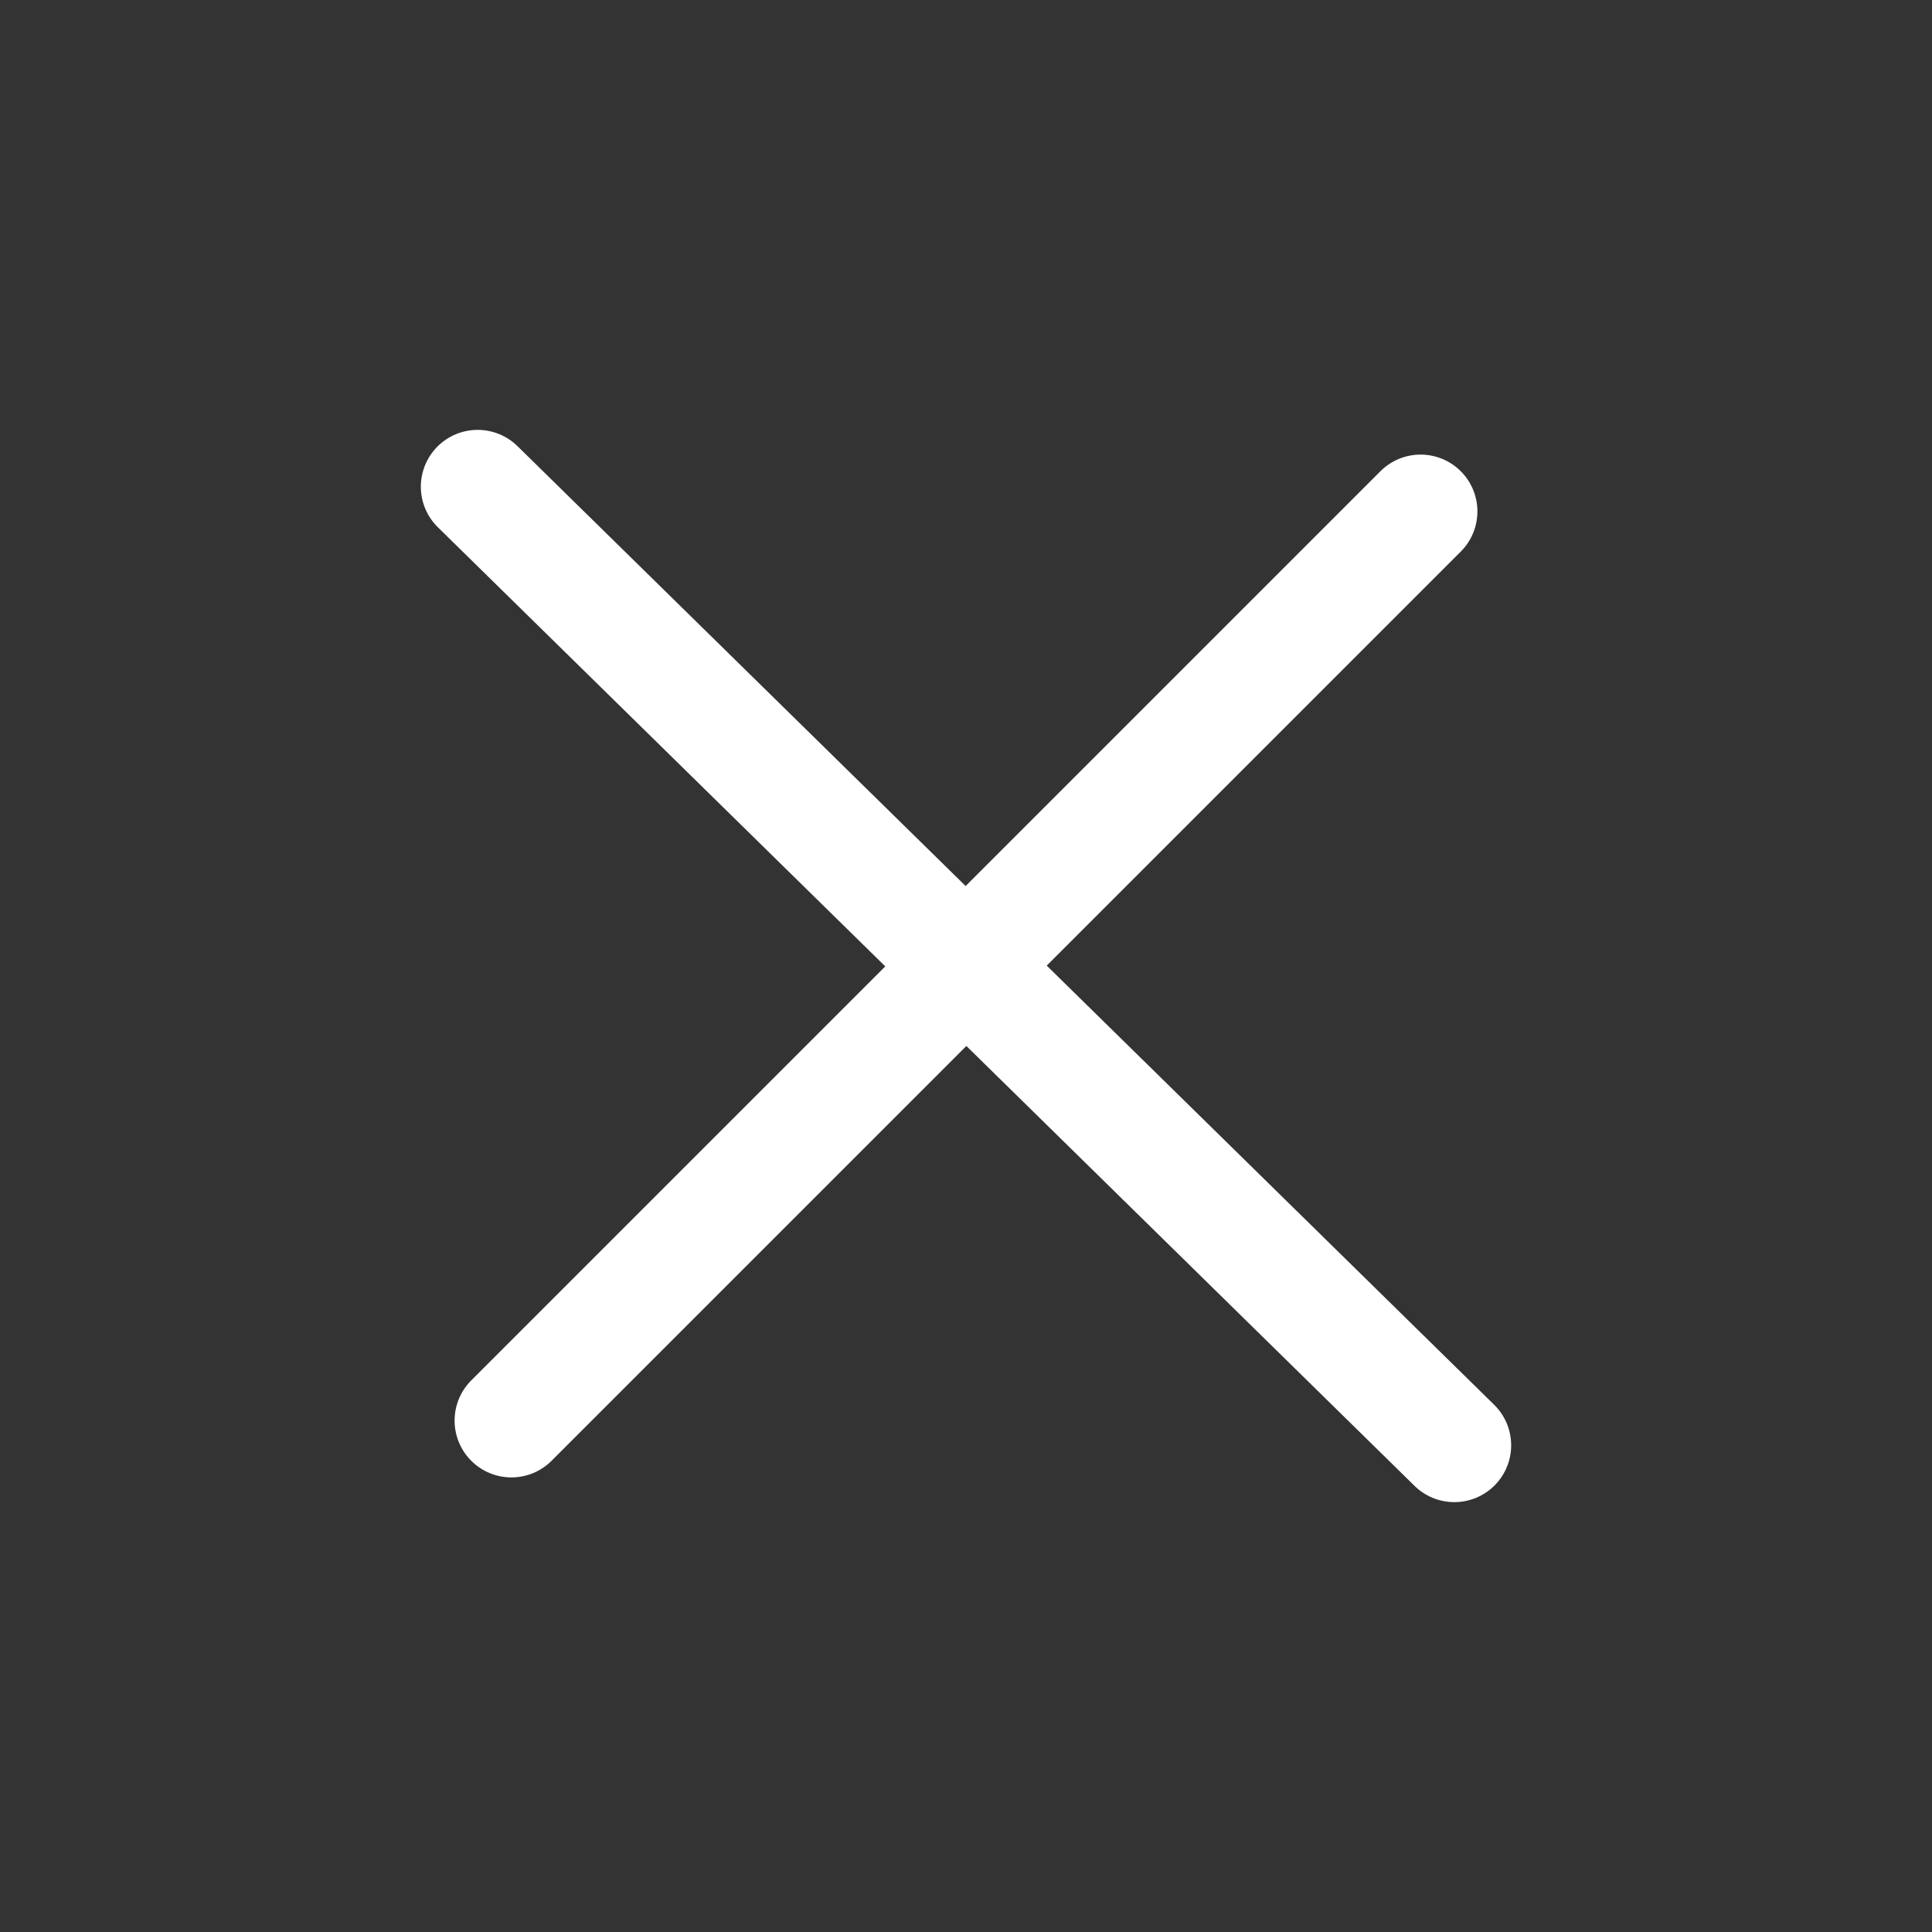<svg width="34" height="34" fill="none" xmlns="http://www.w3.org/2000/svg"><rect width="100%" height="100%" fill="#333333" stroke="none"/><path d="M9 25L25 9m.594 16.435L8.406 8.565" stroke="#fff" stroke-width="2" stroke-linecap="round" stroke-linejoin="round"/></svg>
